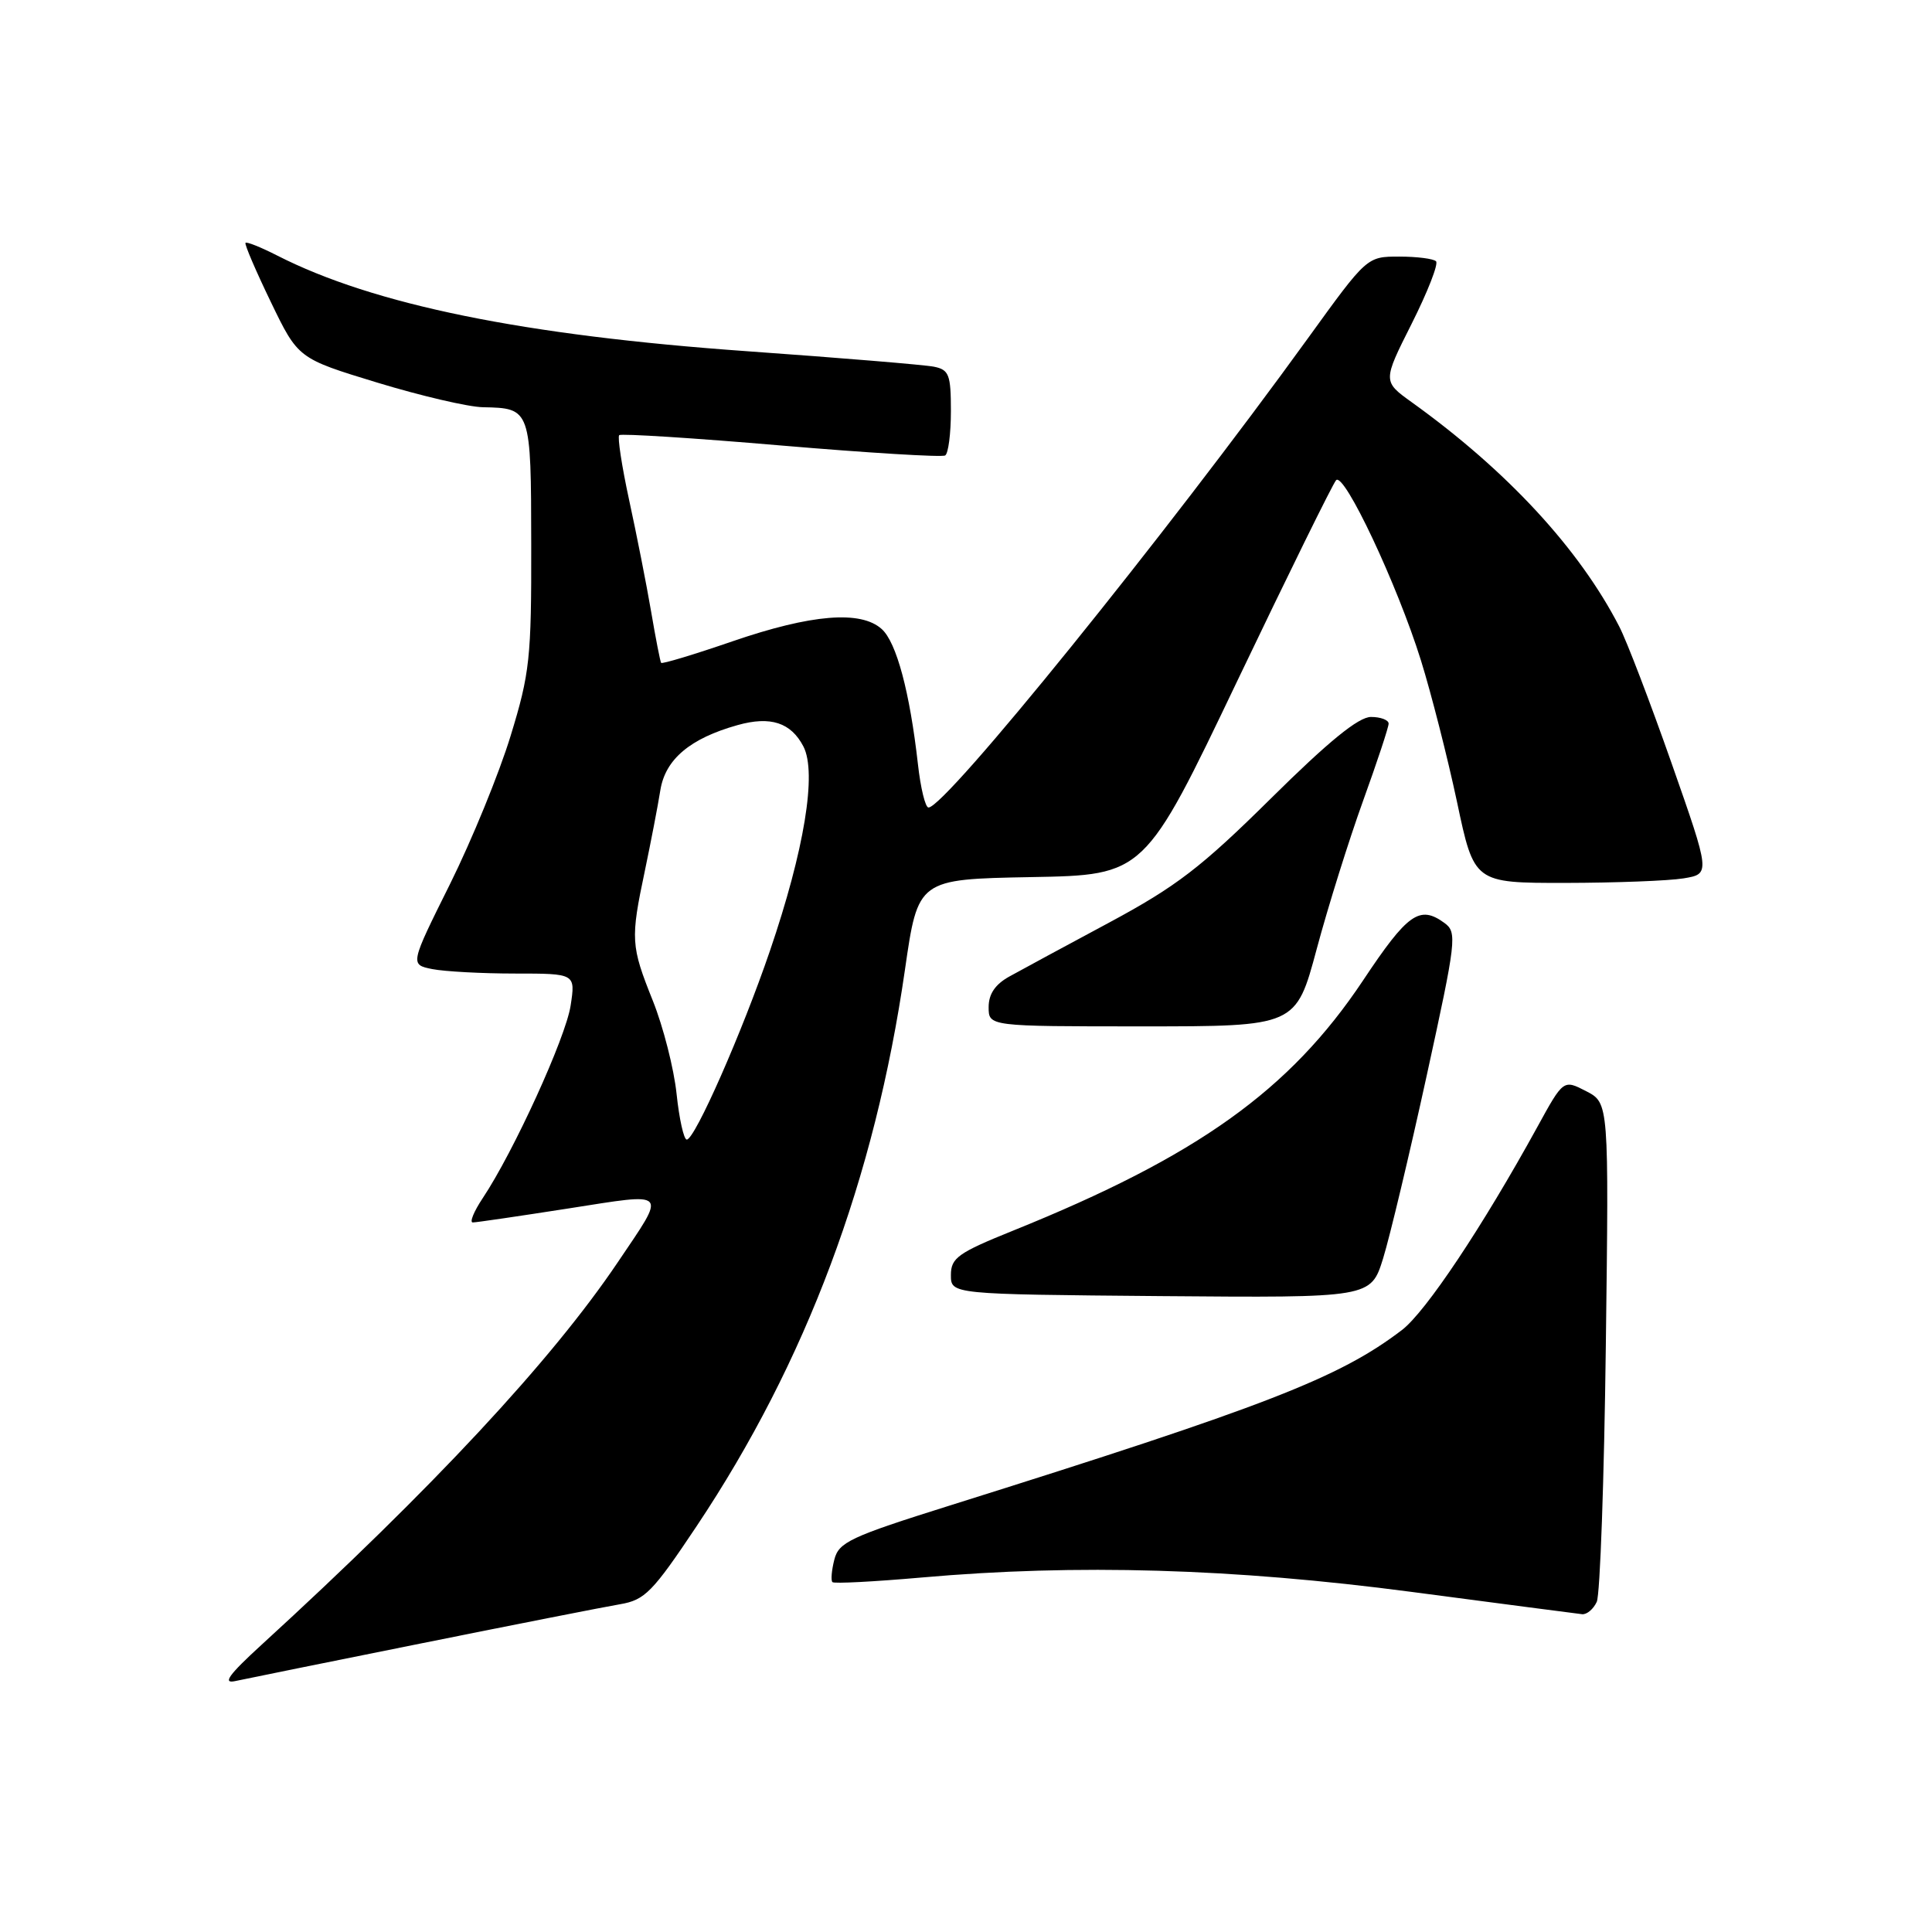 <?xml version="1.0" encoding="UTF-8" standalone="no"?>
<!DOCTYPE svg PUBLIC "-//W3C//DTD SVG 1.1//EN" "http://www.w3.org/Graphics/SVG/1.1/DTD/svg11.dtd" >
<svg xmlns="http://www.w3.org/2000/svg" xmlns:xlink="http://www.w3.org/1999/xlink" version="1.1" viewBox="0 0 256 256">
 <g >
 <path fill="currentColor"
d=" M 56.00 217.72 C 68.38 215.23 80.15 212.91 82.16 212.57 C 85.45 212.01 86.47 210.97 92.31 202.22 C 106.83 180.46 115.91 156.20 119.91 128.50 C 121.64 116.50 121.64 116.50 136.65 116.22 C 151.66 115.95 151.66 115.95 163.95 90.22 C 170.71 76.08 176.60 64.11 177.04 63.63 C 178.09 62.48 185.15 77.46 188.28 87.50 C 189.65 91.90 191.80 100.34 193.06 106.25 C 195.33 117.00 195.33 117.00 207.42 116.99 C 214.06 116.98 221.11 116.71 223.07 116.39 C 226.64 115.80 226.64 115.80 221.50 101.15 C 218.67 93.09 215.55 84.92 214.55 83.00 C 209.24 72.70 199.69 62.37 187.08 53.31 C 183.21 50.53 183.21 50.53 187.06 42.88 C 189.17 38.68 190.63 34.96 190.28 34.62 C 189.94 34.28 187.75 34.00 185.40 34.00 C 181.13 34.00 181.13 34.00 173.36 44.75 C 154.45 70.91 125.27 107.00 123.03 107.00 C 122.61 107.00 121.98 104.41 121.63 101.25 C 120.55 91.69 118.79 85.12 116.84 83.36 C 114.07 80.85 107.53 81.38 97.05 84.98 C 91.97 86.73 87.72 88.01 87.60 87.83 C 87.48 87.65 86.88 84.58 86.27 81.00 C 85.66 77.42 84.35 70.80 83.37 66.29 C 82.39 61.77 81.80 57.89 82.05 57.66 C 82.30 57.43 91.95 58.04 103.49 59.03 C 115.04 60.01 124.83 60.61 125.24 60.35 C 125.66 60.09 126.00 57.44 126.00 54.46 C 126.00 49.64 125.75 48.99 123.75 48.59 C 122.51 48.34 111.38 47.42 99.00 46.54 C 69.43 44.44 49.53 40.39 36.71 33.85 C 34.57 32.76 32.68 32.00 32.53 32.18 C 32.38 32.36 33.89 35.88 35.88 40.00 C 39.50 47.50 39.50 47.50 50.00 50.70 C 55.78 52.46 62.08 53.93 64.00 53.96 C 70.34 54.08 70.37 54.16 70.39 72.17 C 70.42 87.18 70.20 89.23 67.66 97.50 C 66.15 102.45 62.53 111.30 59.62 117.16 C 54.32 127.81 54.32 127.81 57.28 128.41 C 58.92 128.73 63.85 129.00 68.25 129.00 C 76.26 129.00 76.26 129.00 75.61 133.25 C 74.96 137.50 68.06 152.62 63.97 158.75 C 62.78 160.54 62.19 161.99 62.65 161.98 C 63.12 161.98 68.81 161.14 75.30 160.13 C 88.77 158.03 88.37 157.59 81.85 167.27 C 73.07 180.29 57.32 197.21 34.67 217.93 C 30.32 221.91 29.43 223.13 31.17 222.75 C 32.45 222.47 43.62 220.21 56.00 217.72 Z  M 211.58 212.25 C 212.02 211.29 212.56 196.02 212.78 178.32 C 213.19 146.15 213.19 146.15 210.18 144.59 C 207.16 143.03 207.16 143.03 203.70 149.34 C 196.43 162.57 188.92 173.82 185.77 176.23 C 177.46 182.57 167.83 186.31 125.85 199.49 C 112.64 203.64 111.13 204.35 110.55 206.67 C 110.19 208.08 110.08 209.42 110.30 209.64 C 110.52 209.86 115.83 209.58 122.10 209.03 C 142.66 207.21 163.40 207.82 187.00 210.93 C 198.82 212.49 209.01 213.82 209.64 213.89 C 210.27 213.95 211.14 213.21 211.58 212.25 Z  M 183.27 166.74 C 184.16 163.86 186.76 152.97 189.04 142.55 C 192.97 124.58 193.10 123.54 191.40 122.30 C 188.11 119.90 186.53 121.01 180.60 129.93 C 170.91 144.46 158.69 153.20 134.25 163.06 C 126.94 166.01 126.00 166.68 126.00 168.95 C 126.00 171.50 126.00 171.50 153.82 171.74 C 181.64 171.97 181.64 171.97 183.27 166.74 Z  M 174.47 125.75 C 175.98 120.11 178.75 111.28 180.61 106.13 C 182.47 100.98 184.00 96.37 184.00 95.88 C 184.00 95.40 182.94 95.00 181.66 95.00 C 180.01 95.00 176.04 98.24 168.41 105.79 C 159.17 114.93 155.89 117.45 147.00 122.23 C 141.22 125.33 135.26 128.55 133.75 129.39 C 131.87 130.43 131.00 131.71 131.00 133.45 C 131.00 136.00 131.00 136.00 151.36 136.00 C 171.72 136.00 171.72 136.00 174.47 125.75 Z  M 89.65 144.94 C 89.30 141.61 87.89 136.07 86.51 132.62 C 83.58 125.30 83.53 124.47 85.45 115.37 C 86.24 111.59 87.17 106.79 87.50 104.70 C 88.16 100.61 91.44 97.84 97.73 96.08 C 102.10 94.85 104.81 95.74 106.46 98.92 C 108.26 102.41 106.58 112.64 102.01 126.02 C 98.32 136.83 92.07 151.00 91.00 151.00 C 90.61 151.00 90.00 148.27 89.65 144.94 Z "/>
</g>
</svg>
